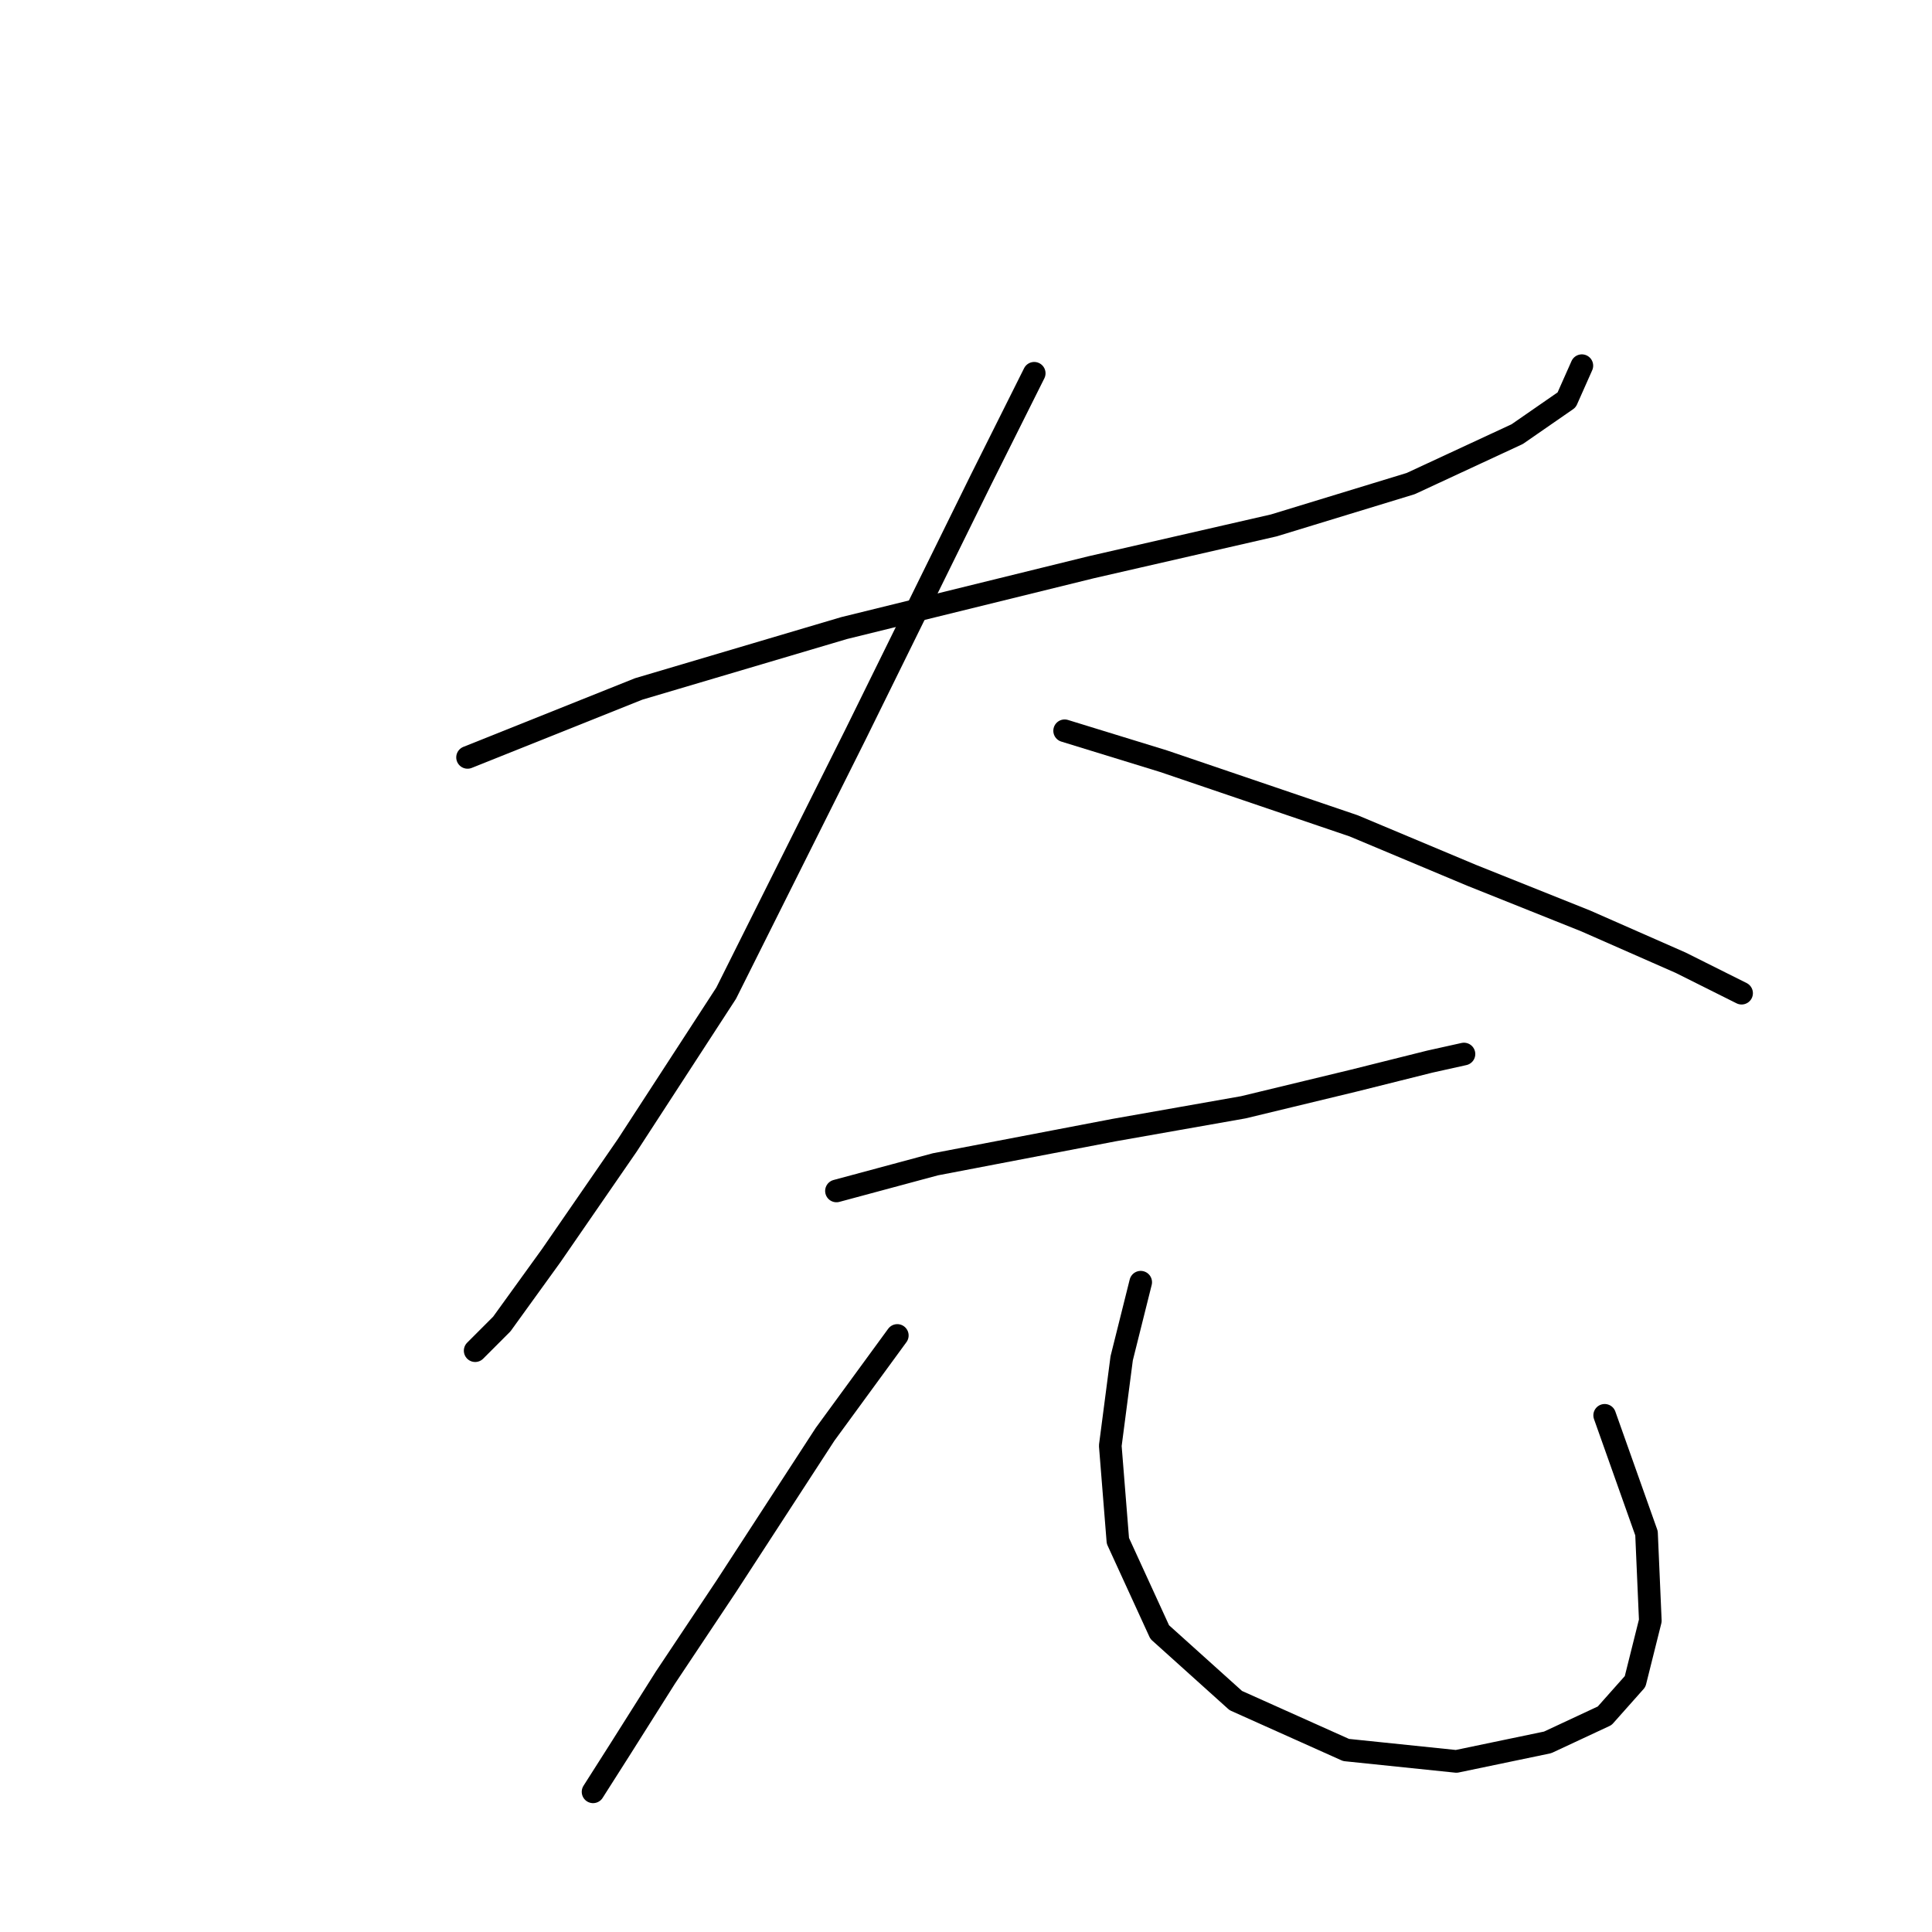 <?xml version="1.0" standalone="no"?>
    <svg width="256" height="256" xmlns="http://www.w3.org/2000/svg" version="1.1">
    <polyline stroke="black" stroke-width="3" stroke-linecap="round" fill="transparent" stroke-linejoin="round" points="61.954 100.358 84.631 91.288 111.843 83.225 144.598 75.162 168.786 69.619 186.928 64.076 201.038 57.525 207.589 52.989 209.604 48.454 209.604 48.454 " />
        <polyline stroke="black" stroke-width="3" stroke-linecap="round" fill="transparent" stroke-linejoin="round" points="137.039 49.462 129.984 63.572 113.354 97.335 96.221 131.602 83.119 151.759 73.04 166.373 66.489 175.443 62.962 178.971 62.962 178.971 " />
        <polyline stroke="black" stroke-width="3" stroke-linecap="round" fill="transparent" stroke-linejoin="round" points="141.07 96.831 154.172 100.862 179.369 109.429 194.99 115.98 210.108 122.027 222.706 127.57 230.769 131.602 230.769 131.602 " />
        <polyline stroke="black" stroke-width="3" stroke-linecap="round" fill="transparent" stroke-linejoin="round" points="110.835 157.806 123.937 154.278 147.621 149.743 164.755 146.72 179.369 143.192 189.447 140.672 193.983 139.665 193.983 139.665 " />
        <polyline stroke="black" stroke-width="3" stroke-linecap="round" fill="transparent" stroke-linejoin="round" points="118.898 176.955 109.323 190.057 96.221 210.214 88.158 222.309 82.111 231.883 78.584 237.426 78.584 237.426 " />
        <polyline stroke="black" stroke-width="3" stroke-linecap="round" fill="transparent" stroke-linejoin="round" points="151.149 169.9 148.629 179.979 147.118 191.569 148.125 204.167 153.669 216.261 163.747 225.332 178.361 231.883 192.975 233.395 205.069 230.875 212.628 227.348 216.659 222.812 218.675 214.75 218.171 203.159 212.628 187.538 212.628 187.538 " />
        </svg>